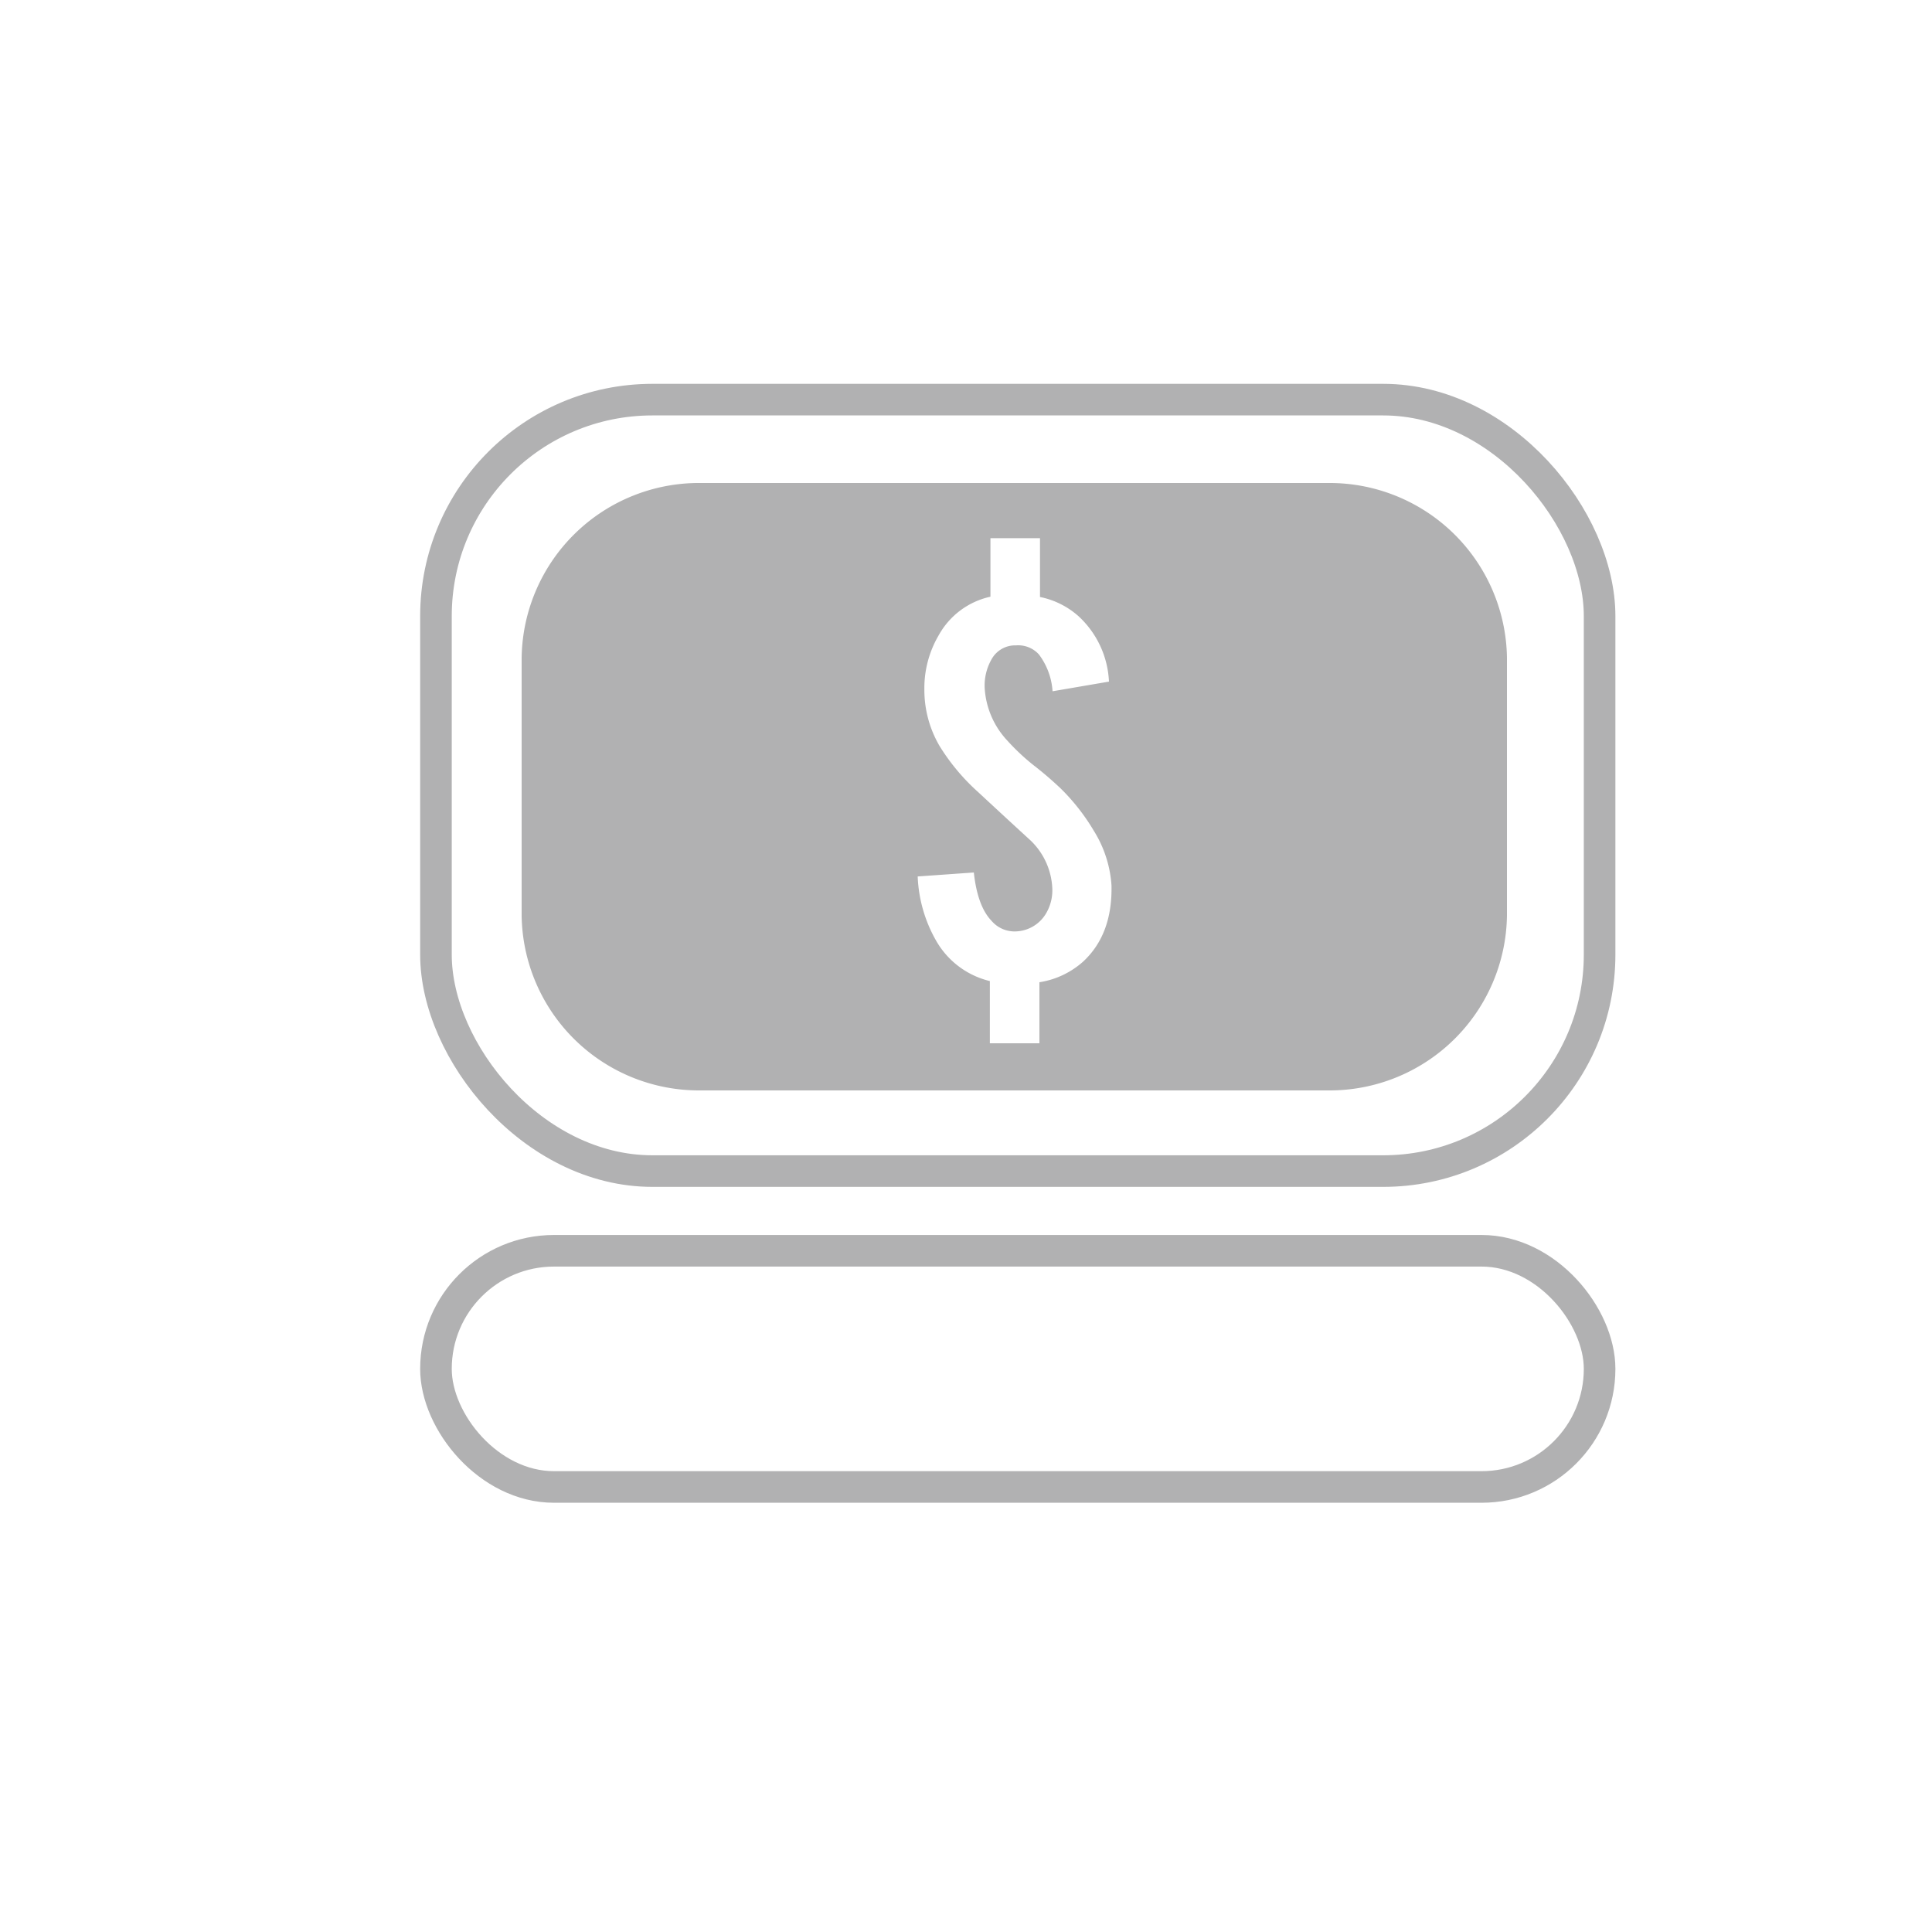 <svg id="Layer_1" data-name="Layer 1" xmlns="http://www.w3.org/2000/svg" viewBox="0 0 200 200"><defs><style>.cls-1{fill:none;stroke:#b1b1b2;stroke-miterlimit:10;stroke-width:3.27px;}.cls-2{fill:#b1b1b2;}</style></defs><title>icon</title><rect class="cls-1" x="45.13" y="41.37" width="120.46" height="79.86" rx="22.41" ry="22.41"/><rect class="cls-1" x="45.13" y="129.48" width="120.46" height="24.45" rx="12.22" ry="12.22"/><path class="cls-2" d="M137.55,50h-65A18.36,18.36,0,0,0,54,68.07V94.76a18.36,18.36,0,0,0,18.49,18.12h65A18.36,18.36,0,0,0,156,94.76V68.07A18.36,18.36,0,0,0,137.55,50ZM112.13,99.54a8.8,8.8,0,0,1-4.53,2.14V108h-5.13v-6.44a8.76,8.76,0,0,1-5.58-4.21A14.5,14.5,0,0,1,95,90.73l5.81-.41q0.38,3.49,1.83,5a3.13,3.13,0,0,0,2.5,1.1,3.78,3.78,0,0,0,3.18-1.92,4.69,4.69,0,0,0,.61-2.61A7.3,7.3,0,0,0,106.68,87q-1.83-1.67-5.42-5a21.81,21.81,0,0,1-4-4.78,11.49,11.49,0,0,1-1.57-5.88,10.8,10.8,0,0,1,1.48-5.57,8.1,8.1,0,0,1,5.36-4V55.71h5.13V61.8a8.53,8.53,0,0,1,4,2,9.81,9.81,0,0,1,3.14,6.76l-5.84,1a7.1,7.1,0,0,0-1.41-3.81,2.89,2.89,0,0,0-2.38-.94,2.78,2.78,0,0,0-2.53,1.45,5.49,5.49,0,0,0-.71,2.89,8.71,8.71,0,0,0,2.37,5.54A22.5,22.5,0,0,0,107,79.22a36.9,36.9,0,0,1,2.82,2.42A21.55,21.55,0,0,1,113.23,86a12.18,12.18,0,0,1,1.83,5.63Q115.18,96.71,112.13,99.54Z"/></svg>